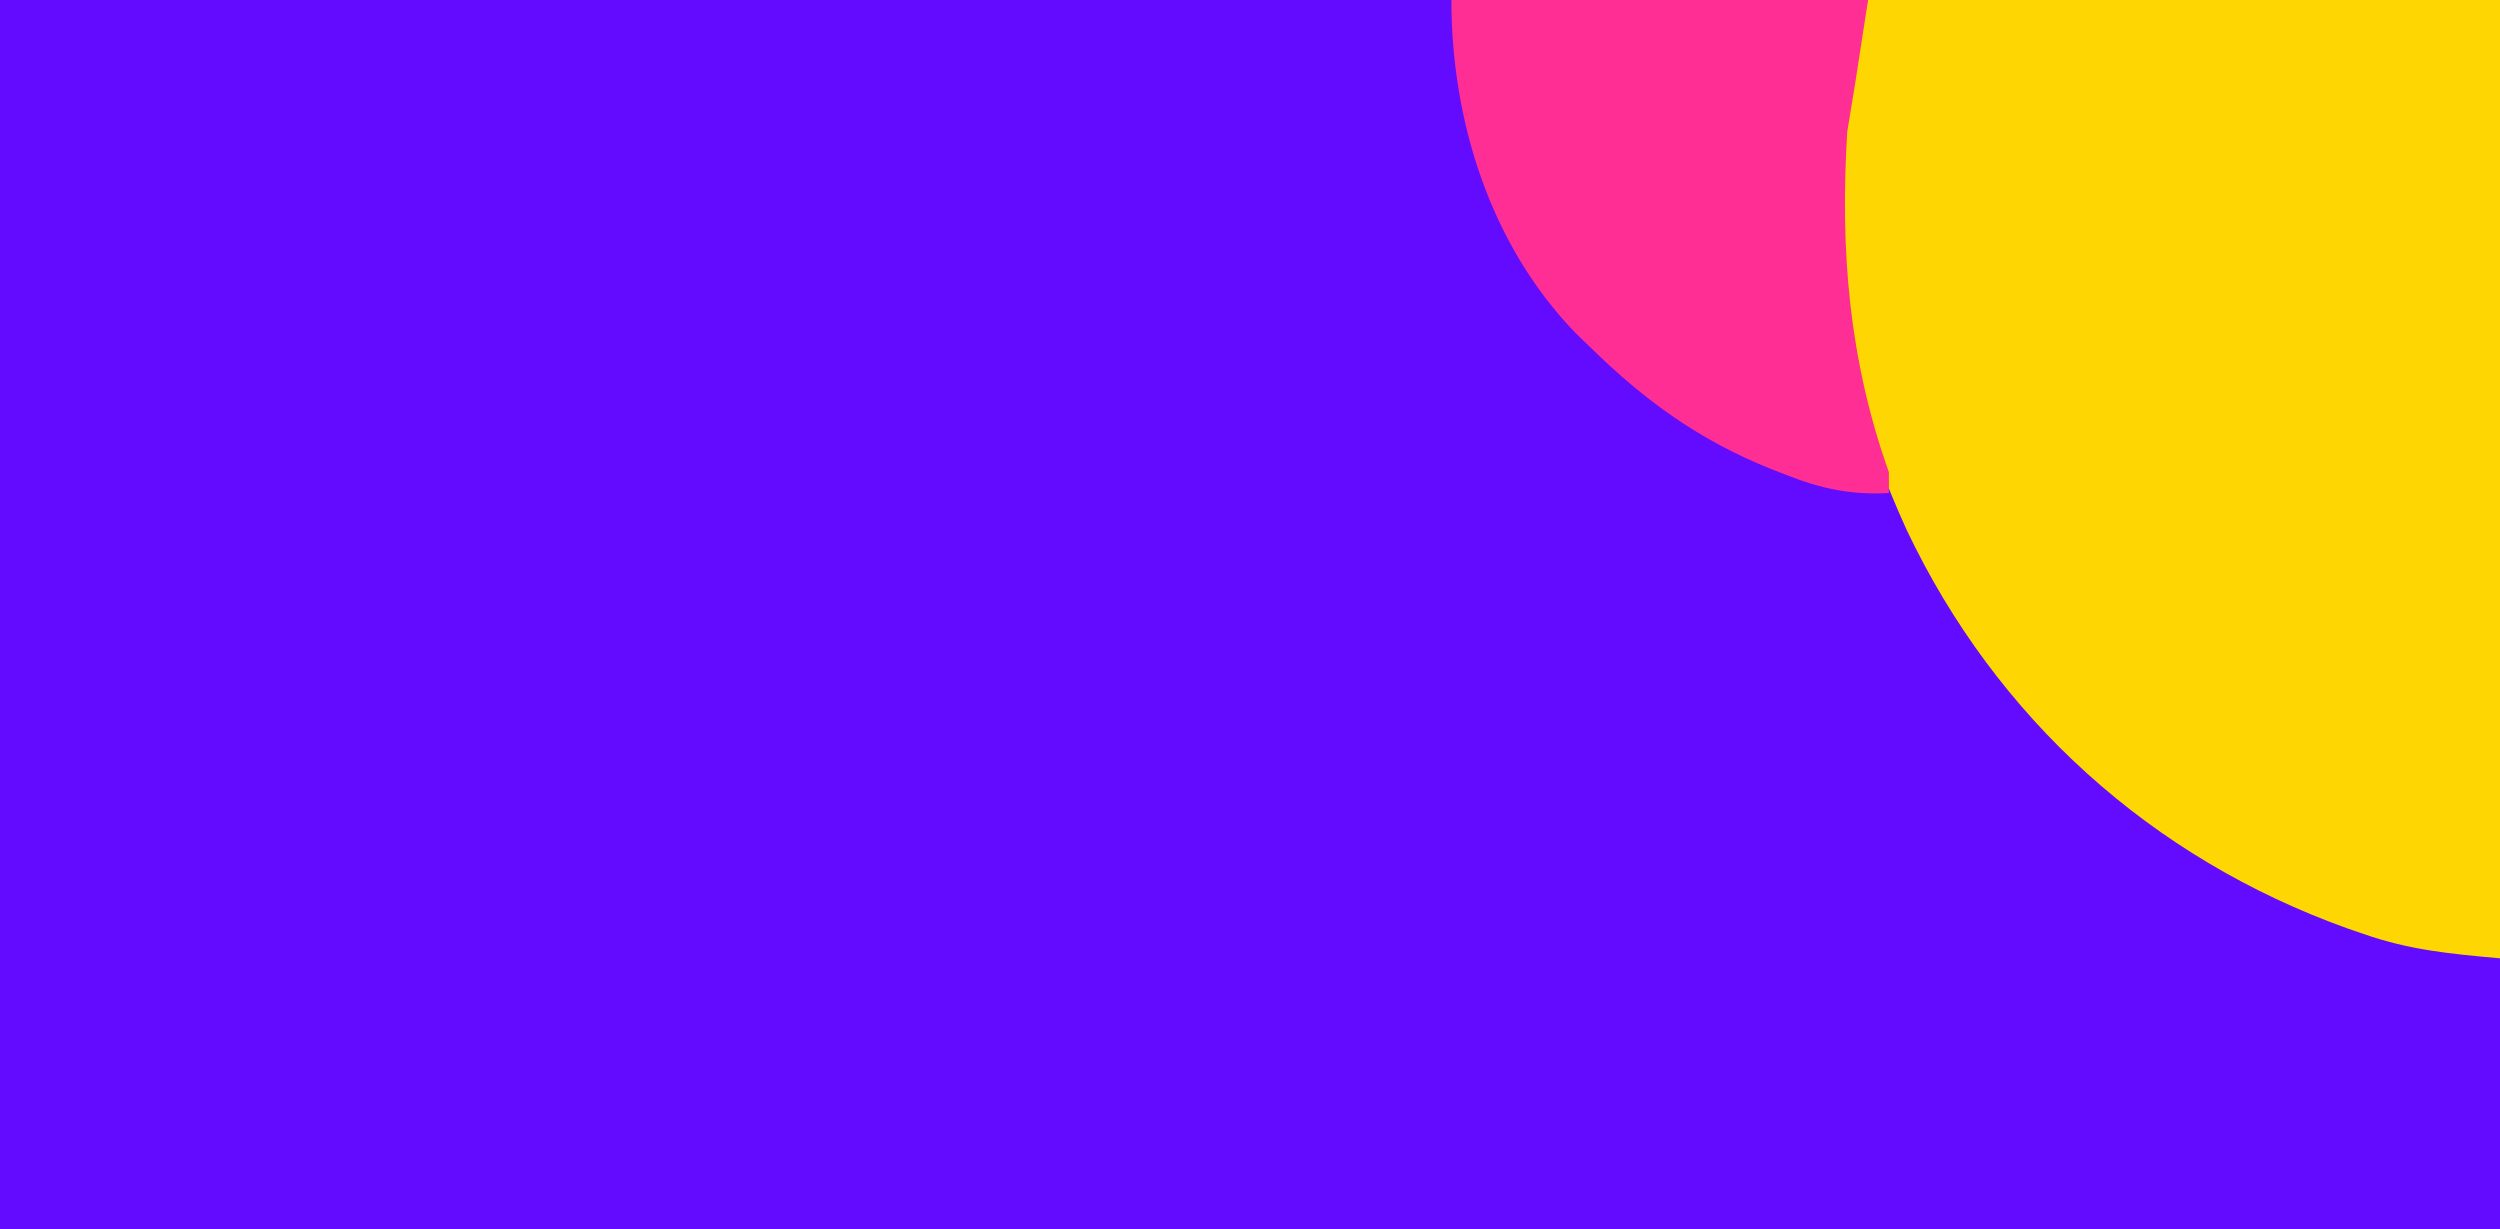 <?xml version="1.0" encoding="UTF-8"?>
<svg version="1.1" xmlns="http://www.w3.org/2000/svg" width="360" height="177">
<path d="M0 0 C118.8 0 237.6 0 360 0 C360 58.41 360 116.82 360 177 C241.2 177 122.4 177 0 177 C0 118.59 0 60.18 0 0 Z " fill="#630BFE" transform="translate(0,0)"/>
<path d="M0 0 C30.03 0 60.06 0 91 0 C91 45.54 91 91.08 91 138 C83.726 137.339 78.039 136.816 71.375 134.5 C70.233 134.108 70.233 134.108 69.068 133.708 C40.799 123.579 18.45 103.442 5.562 76.312 C2.404 69.391 -0.17 62.396 -2 55 C-2.336 53.701 -2.336 53.701 -2.68 52.375 C-6.207 35.754 -5.381 16.143 0 0 Z " fill="#FED601" transform="translate(269,0)"/>
<path d="M0 0 C19.8 0 39.6 0 60 0 C58 13 58 13 57 19 C55.955 36.054 57.256 51.863 63 68 C63 68.99 63 69.98 63 71 C57.535 71.298 53.221 70.367 48.188 68.375 C47.486 68.102 46.785 67.829 46.062 67.548 C35.786 63.435 27.894 57.751 20 50 C19.287 49.312 18.574 48.623 17.84 47.914 C5.554 35.178 0 17.305 0 0 Z " fill="#FE2E95" transform="translate(209,0)"/>
</svg>
